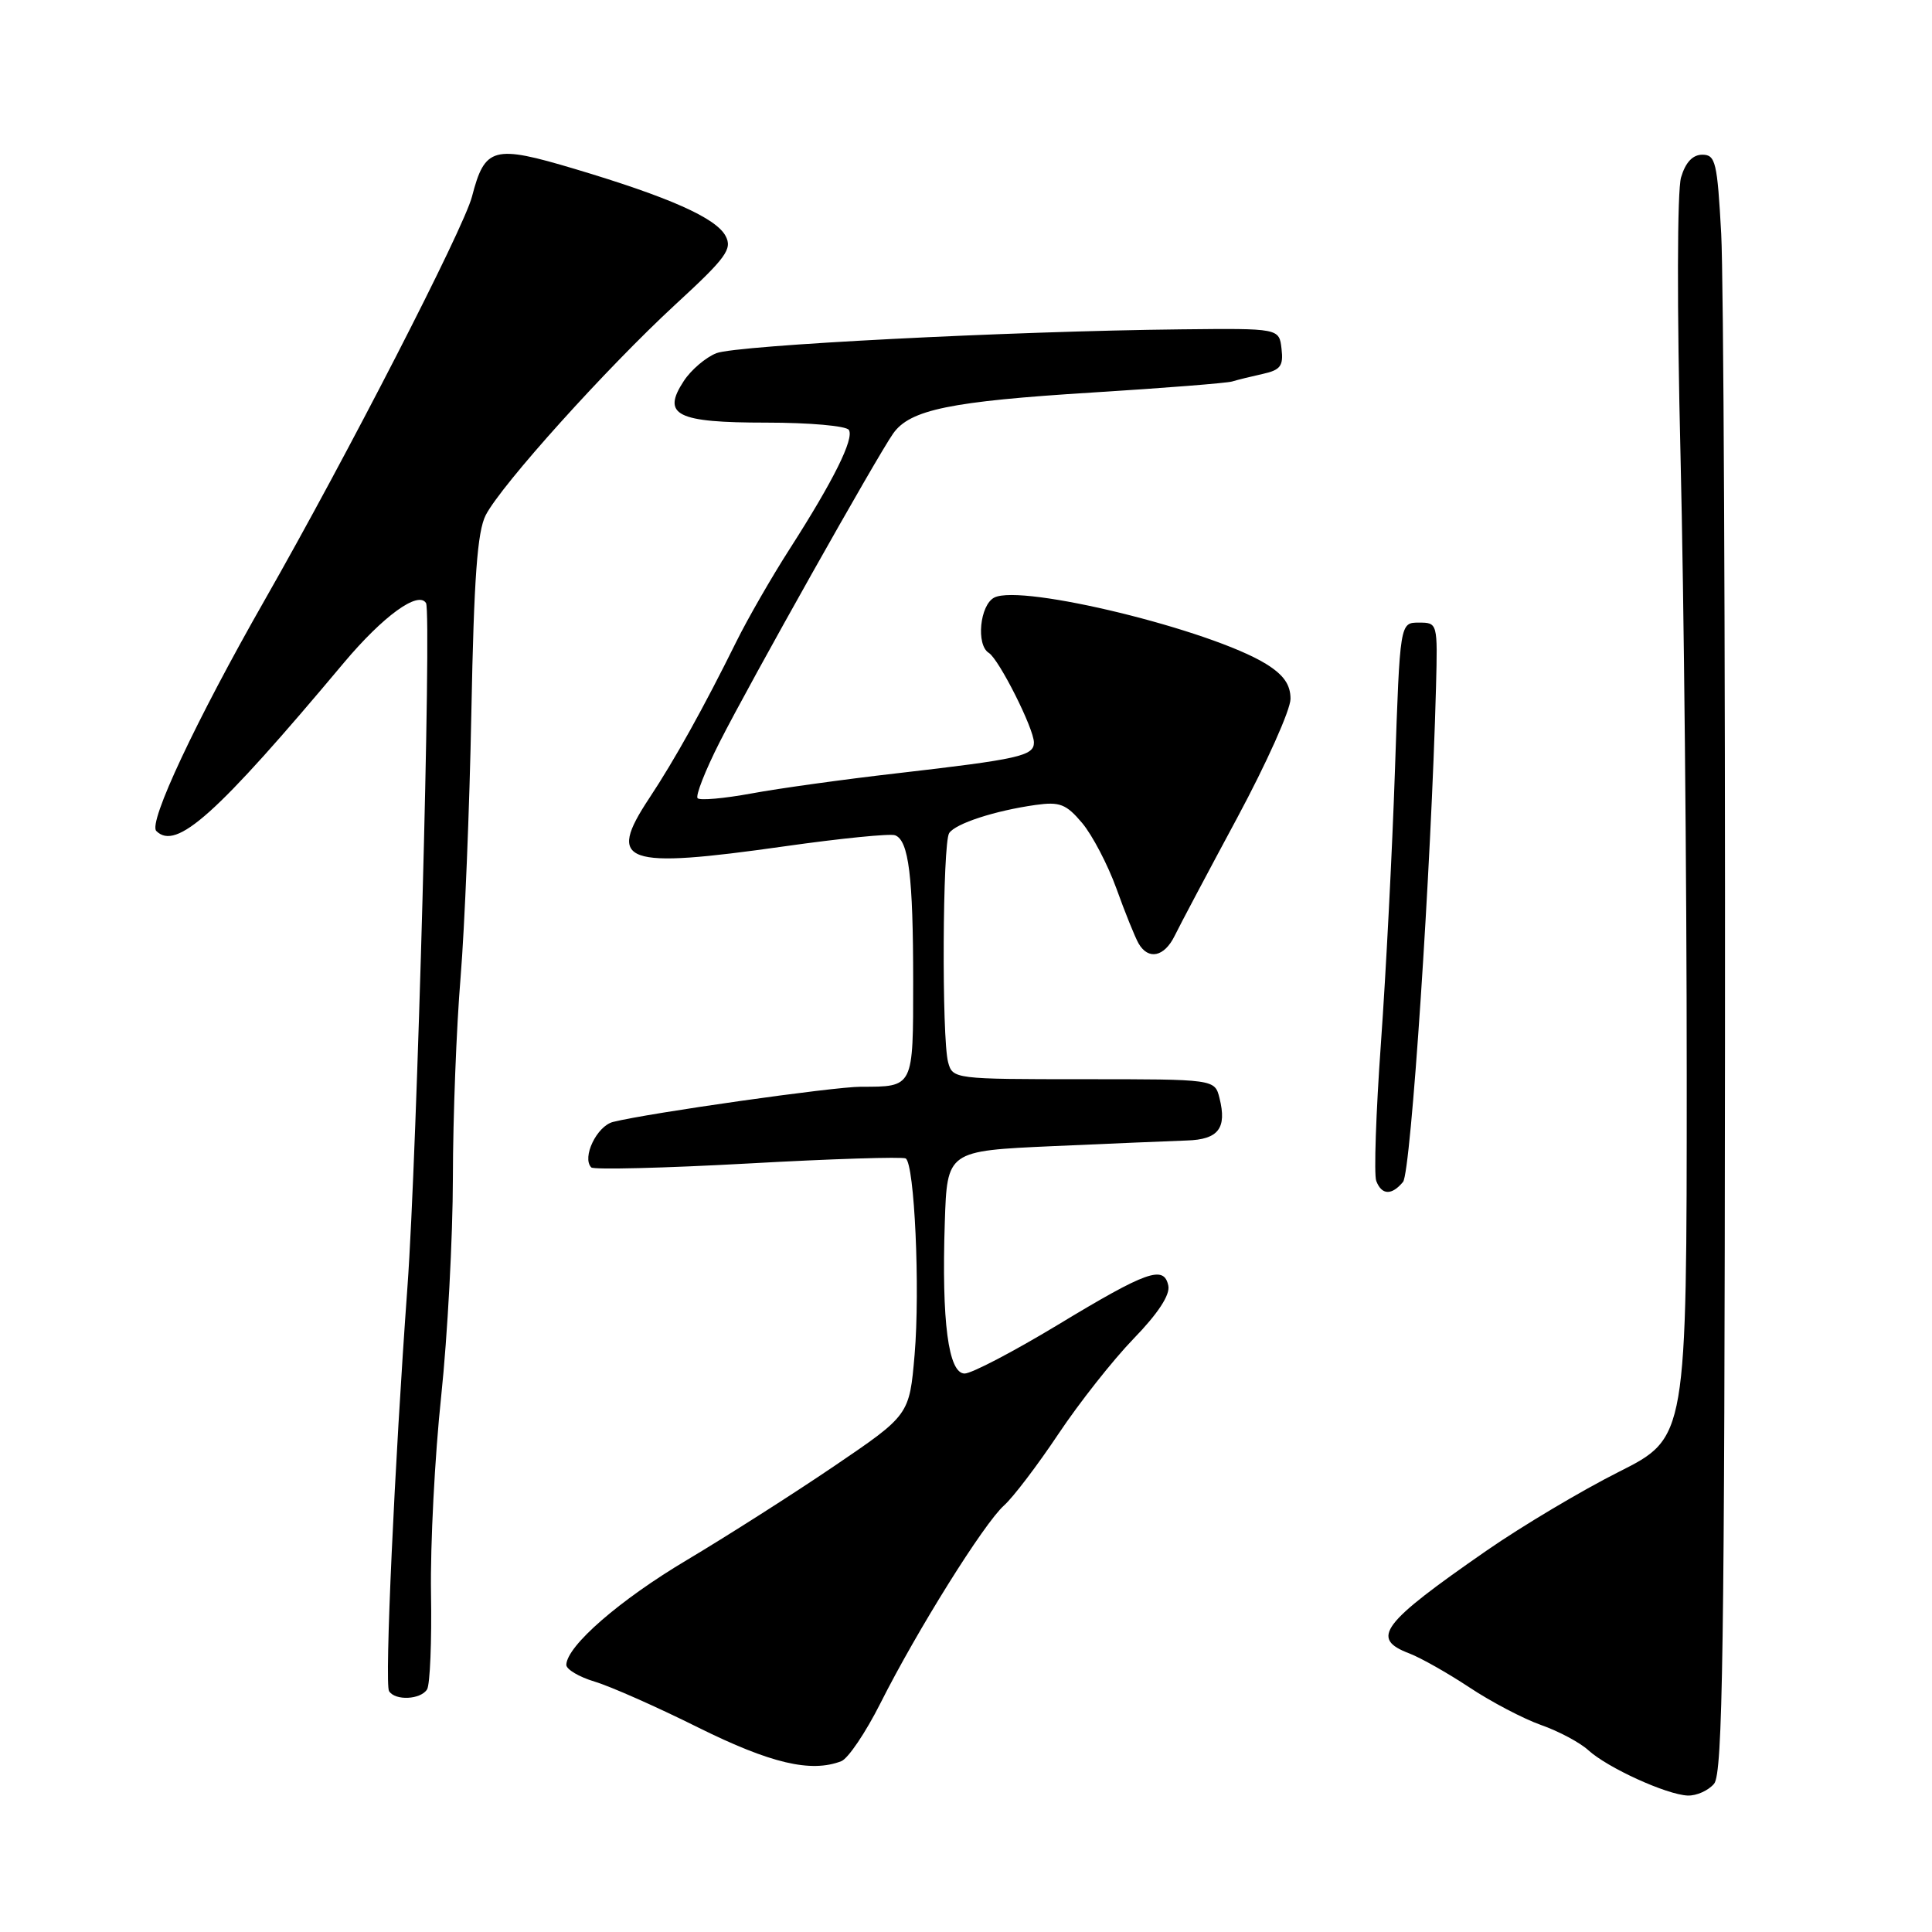 <?xml version="1.0" encoding="UTF-8" standalone="no"?>
<!DOCTYPE svg PUBLIC "-//W3C//DTD SVG 1.1//EN" "http://www.w3.org/Graphics/SVG/1.1/DTD/svg11.dtd" >
<svg xmlns="http://www.w3.org/2000/svg" xmlns:xlink="http://www.w3.org/1999/xlink" version="1.1" viewBox="0 0 256 256">
 <g >
 <path fill="currentColor"
d=" M 227.13 236.35 C 228.27 234.97 228.51 218.42 228.57 138.10 C 228.61 84.97 228.38 36.78 228.07 31.00 C 227.55 21.49 227.32 20.50 225.57 20.50 C 224.29 20.50 223.34 21.51 222.75 23.50 C 222.23 25.24 222.20 40.78 222.68 60.50 C 223.13 79.20 223.50 116.10 223.50 142.50 C 223.50 190.50 223.50 190.50 214.50 195.03 C 209.55 197.52 201.68 202.21 197.00 205.45 C 182.99 215.16 181.53 217.11 186.75 219.09 C 188.26 219.67 191.85 221.70 194.72 223.60 C 197.59 225.51 201.85 227.74 204.19 228.57 C 206.53 229.39 209.36 230.90 210.47 231.92 C 213.03 234.25 220.82 237.80 223.63 237.92 C 224.80 237.96 226.37 237.26 227.13 236.35 Z  M 111.47 233.37 C 112.37 233.03 114.70 229.58 116.65 225.71 C 121.51 216.05 130.37 201.87 133.04 199.48 C 134.26 198.39 137.50 194.12 140.25 190.00 C 143.00 185.88 147.49 180.19 150.22 177.37 C 153.44 174.05 155.06 171.58 154.81 170.37 C 154.24 167.60 152.00 168.39 140.13 175.57 C 134.28 179.10 128.74 182.00 127.82 182.00 C 125.66 182.00 124.76 175.11 125.19 162.00 C 125.50 152.50 125.50 152.50 139.50 151.87 C 147.20 151.53 155.20 151.19 157.28 151.12 C 161.45 150.99 162.59 149.50 161.59 145.50 C 160.96 143.00 160.96 143.00 143.60 143.00 C 126.44 143.00 126.23 142.97 125.63 140.75 C 124.77 137.54 124.89 111.72 125.77 110.39 C 126.61 109.12 131.83 107.42 137.22 106.66 C 140.43 106.21 141.27 106.54 143.39 109.05 C 144.74 110.66 146.78 114.56 147.93 117.73 C 149.07 120.91 150.39 124.17 150.86 125.00 C 152.15 127.25 154.27 126.81 155.65 124.00 C 156.32 122.62 160.05 115.59 163.94 108.36 C 167.82 101.14 171.00 94.05 171.00 92.60 C 171.00 90.71 170.08 89.41 167.75 87.97 C 160.41 83.45 135.37 77.34 131.75 79.18 C 129.84 80.15 129.31 85.45 131.02 86.51 C 132.37 87.35 137.00 96.54 137.00 98.39 C 137.00 100.16 135.03 100.60 118.81 102.47 C 111.82 103.27 103.16 104.47 99.56 105.14 C 95.96 105.80 92.75 106.09 92.44 105.77 C 92.13 105.46 93.44 102.12 95.35 98.35 C 99.42 90.32 116.23 60.44 118.35 57.44 C 120.58 54.28 125.94 53.18 144.76 52.01 C 154.25 51.42 162.57 50.76 163.26 50.55 C 163.94 50.34 165.77 49.89 167.31 49.55 C 169.67 49.03 170.08 48.49 169.81 46.22 C 169.50 43.50 169.50 43.50 156.50 43.64 C 133.88 43.88 97.60 45.74 94.92 46.80 C 93.51 47.36 91.57 49.01 90.61 50.48 C 87.64 55.00 89.62 56.00 101.56 56.00 C 107.24 56.00 112.15 56.43 112.48 56.97 C 113.20 58.13 110.44 63.69 104.63 72.75 C 102.25 76.46 99.08 81.97 97.58 85.00 C 93.24 93.77 89.38 100.71 86.04 105.75 C 80.34 114.36 82.59 115.17 103.97 112.14 C 111.38 111.09 117.96 110.43 118.61 110.68 C 120.41 111.37 121.00 116.13 121.00 130.02 C 121.00 144.18 121.09 144.00 114.06 144.00 C 110.47 144.00 86.01 147.47 81.24 148.66 C 79.08 149.20 77.07 153.40 78.35 154.69 C 78.68 155.01 88.02 154.78 99.11 154.17 C 110.20 153.55 119.60 153.26 120.01 153.50 C 121.18 154.23 121.93 170.79 121.19 179.50 C 120.50 187.50 120.50 187.50 110.50 194.29 C 105.00 198.02 96.22 203.61 91.00 206.72 C 82.12 212.00 75.12 218.08 75.04 220.59 C 75.02 221.19 76.70 222.19 78.78 222.82 C 80.87 223.44 87.05 226.18 92.53 228.91 C 102.11 233.66 107.44 234.92 111.47 233.37 Z  M 56.59 223.85 C 56.98 223.22 57.22 217.48 57.11 211.10 C 57.01 204.72 57.61 192.97 58.46 185.00 C 59.30 177.03 60.00 163.97 60.01 156.00 C 60.02 148.03 60.48 136.10 61.03 129.50 C 61.57 122.90 62.22 107.06 62.46 94.30 C 62.80 76.57 63.25 70.43 64.36 68.26 C 66.45 64.22 80.39 48.75 89.47 40.37 C 96.23 34.15 97.07 33.00 96.14 31.26 C 94.86 28.87 88.67 26.12 76.18 22.39 C 65.37 19.16 64.25 19.46 62.54 26.05 C 61.44 30.30 45.95 60.45 35.08 79.50 C 25.95 95.51 19.61 109.01 20.71 110.11 C 23.35 112.75 28.64 108.01 45.59 87.79 C 50.78 81.62 55.42 78.25 56.45 79.91 C 57.21 81.15 55.27 152.99 53.99 170.50 C 52.27 194.15 50.95 223.12 51.55 224.08 C 52.35 225.38 55.74 225.22 56.59 223.85 Z  M 185.91 156.61 C 186.96 155.34 189.64 115.03 190.28 91.00 C 190.50 82.54 190.49 82.50 188.00 82.50 C 185.50 82.50 185.50 82.50 184.84 102.00 C 184.48 112.72 183.64 129.03 182.98 138.23 C 182.32 147.44 182.04 155.65 182.36 156.48 C 183.08 158.37 184.41 158.42 185.91 156.61 Z "/>
</g>
</svg>